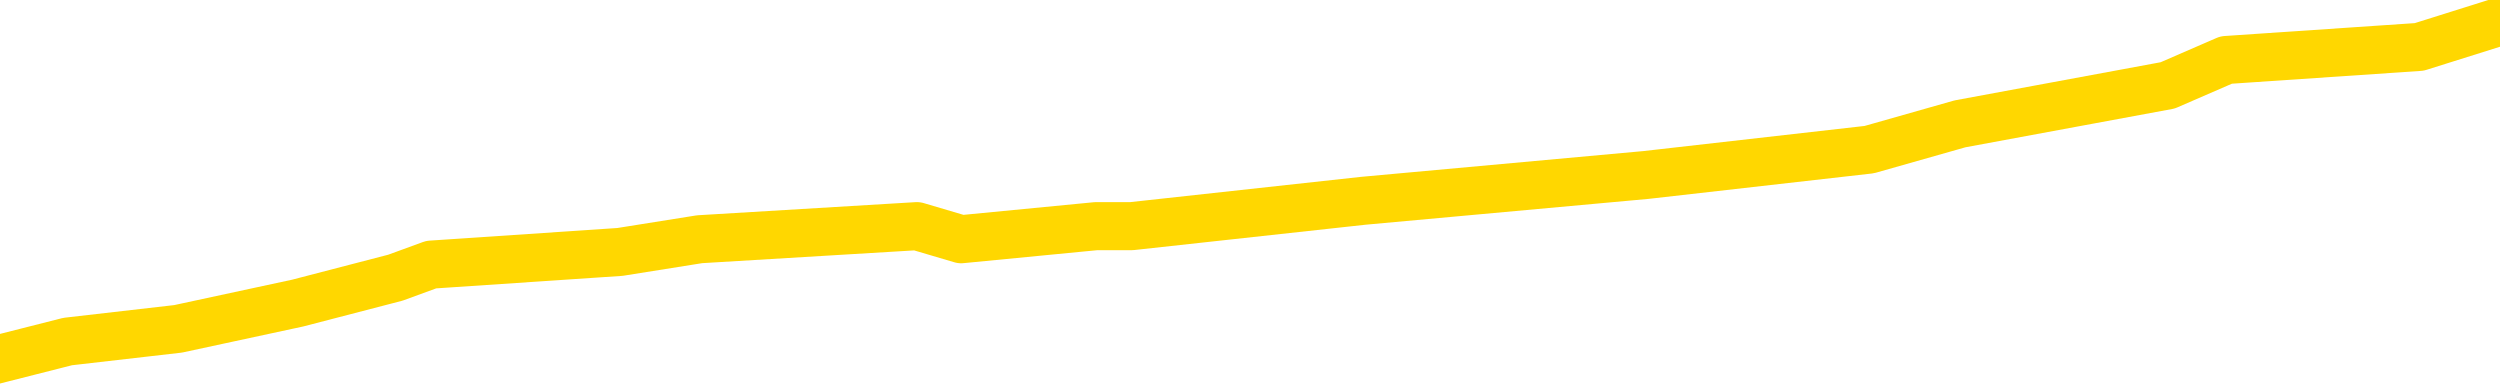 <svg xmlns="http://www.w3.org/2000/svg" version="1.1" viewBox="0 0 6500 1000">
	<path fill="none" stroke="gold" stroke-width="125" stroke-linecap="round" stroke-linejoin="round" d="M0 47592  L-383245 47592 L-383061 47559 L-382570 47493 L-382277 47459 L-381965 47393 L-381731 47359 L-381678 47293 L-381618 47226 L-381465 47193 L-381425 47126 L-381292 47093 L-381000 47060 L-380459 47060 L-379849 47026 L-379801 47026 L-379161 46993 L-379127 46993 L-378602 46993 L-378469 46960 L-378079 46893 L-377751 46827 L-377634 46760 L-377422 46694 L-376705 46694 L-376135 46660 L-376028 46660 L-375854 46627 L-375632 46560 L-375231 46527 L-375205 46461 L-374277 46394 L-374190 46327 L-374107 46261 L-374037 46194 L-373740 46161 L-373588 46094 L-371698 46128 L-371597 46128 L-371335 46128 L-371041 46161 L-370900 46094 L-370651 46094 L-370615 46061 L-370457 46028 L-369993 45961 L-369740 45928 L-369528 45861 L-369277 45828 L-368928 45795 L-368001 45728 L-367907 45662 L-367496 45628 L-366325 45562 L-365136 45528 L-365044 45462 L-365017 45395 L-364751 45329 L-364452 45262 L-364323 45196 L-364285 45129 L-363471 45129 L-363087 45162 L-362026 45196 L-361965 45196 L-361700 45861 L-361229 46494 L-361036 47126 L-360773 47759 L-360436 47726 L-360300 47692 L-359845 47659 L-359101 47626 L-359084 47592 L-358919 47526 L-358850 47526 L-358334 47493 L-357306 47493 L-357109 47459 L-356621 47426 L-356259 47393 L-355850 47393 L-355465 47426 L-353761 47426 L-353663 47426 L-353591 47426 L-353530 47426 L-353346 47393 L-353009 47393 L-352369 47359 L-352292 47326 L-352230 47326 L-352044 47293 L-351964 47293 L-351787 47259 L-351768 47226 L-351538 47226 L-351150 47193 L-350261 47193 L-350222 47160 L-350134 47126 L-350106 47060 L-349098 47026 L-348949 46960 L-348924 46927 L-348791 46893 L-348752 46860 L-347493 46827 L-347436 46827 L-346896 46793 L-346843 46793 L-346797 46793 L-346402 46760 L-346262 46727 L-346062 46694 L-345915 46694 L-345751 46694 L-345474 46727 L-345115 46727 L-344563 46694 L-343918 46660 L-343659 46594 L-343506 46560 L-343105 46527 L-343064 46494 L-342944 46461 L-342882 46494 L-342868 46494 L-342774 46494 L-342481 46461 L-342330 46327 L-341999 46261 L-341922 46194 L-341846 46161 L-341619 46061 L-341553 45995 L-341325 45928 L-341272 45861 L-341108 45828 L-340102 45795 L-339919 45761 L-339368 45728 L-338975 45662 L-338577 45628 L-337727 45562 L-337649 45528 L-337070 45495 L-336628 45495 L-336388 45462 L-336230 45462 L-335830 45395 L-335809 45395 L-335364 45362 L-334959 45329 L-334823 45262 L-334647 45196 L-334511 45129 L-334261 45062 L-333261 45029 L-333179 44996 L-333043 44963 L-333005 44929 L-332115 44896 L-331899 44863 L-331456 44829 L-331339 44796 L-331282 44763 L-330606 44763 L-330505 44730 L-330476 44730 L-329135 44696 L-328729 44663 L-328689 44630 L-327761 44596 L-327663 44563 L-327530 44530 L-327126 44497 L-327099 44463 L-327007 44430 L-326790 44397 L-326379 44330 L-325225 44263 L-324934 44197 L-324905 44130 L-324297 44097 L-324047 44030 L-324027 43997 L-323098 43964 L-323047 43897 L-322924 43864 L-322907 43797 L-322751 43764 L-322575 43698 L-322439 43664 L-322382 43631 L-322274 43598 L-322189 43564 L-321956 43531 L-321881 43498 L-321573 43465 L-321455 43431 L-321285 43398 L-321194 43365 L-321091 43365 L-321068 43331 L-320991 43331 L-320893 43265 L-320526 43232 L-320421 43198 L-319918 43165 L-319466 43132 L-319428 43098 L-319404 43065 L-319363 43032 L-319234 42999 L-319134 42965 L-318692 42932 L-318410 42899 L-317817 42865 L-317687 42832 L-317413 42765 L-317260 42732 L-317107 42699 L-317022 42632 L-316944 42599 L-316758 42566 L-316707 42566 L-316680 42532 L-316600 42499 L-316577 42466 L-316294 42399 L-315690 42333 L-314694 42299 L-314397 42266 L-313663 42233 L-313418 42200 L-313328 42166 L-312751 42133 L-312053 42100 L-311300 42066 L-310982 42033 L-310599 41967 L-310522 41933 L-309887 41900 L-309702 41867 L-309614 41867 L-309485 41867 L-309172 41833 L-309122 41800 L-308980 41767 L-308959 41734 L-307991 41700 L-307446 41667 L-306967 41667 L-306906 41667 L-306583 41667 L-306561 41634 L-306499 41634 L-306289 41600 L-306212 41567 L-306157 41534 L-306135 41500 L-306095 41467 L-306080 41434 L-305323 41401 L-305306 41367 L-304507 41334 L-304354 41301 L-303449 41267 L-302943 41234 L-302713 41168 L-302672 41168 L-302557 41134 L-302380 41101 L-301626 41134 L-301491 41101 L-301327 41068 L-301009 41034 L-300833 40968 L-299811 40901 L-299788 40835 L-299536 40801 L-299323 40735 L-298689 40702 L-298452 40635 L-298419 40568 L-298241 40502 L-298161 40435 L-298071 40402 L-298006 40335 L-297566 40269 L-297543 40236 L-297002 40202 L-296746 40169 L-296251 40136 L-295374 40102 L-295337 40069 L-295284 40036 L-295243 40002 L-295126 39969 L-294850 39936 L-294642 39869 L-294445 39803 L-294422 39736 L-294372 39670 L-294333 39636 L-294255 39603 L-293657 39536 L-293597 39503 L-293494 39470 L-293339 39437 L-292707 39403 L-292027 39370 L-291724 39303 L-291377 39270 L-291180 39237 L-291131 39170 L-290811 39137 L-290183 39104 L-290037 39070 L-290000 39037 L-289942 39004 L-289866 38937 L-289625 38937 L-289536 38904 L-289442 38871 L-289148 38837 L-289014 38804 L-288954 38771 L-288917 38704 L-288645 38704 L-287639 38671 L-287463 38638 L-287413 38638 L-287120 38604 L-286928 38538 L-286594 38504 L-286088 38471 L-285526 38405 L-285511 38338 L-285494 38305 L-285394 38238 L-285279 38172 L-285240 38105 L-285202 38072 L-285137 38072 L-285109 38038 L-284970 38072 L-284677 38072 L-284627 38072 L-284522 38072 L-284257 38038 L-283792 38005 L-283648 38005 L-283593 37939 L-283536 37905 L-283345 37872 L-282980 37839 L-282765 37839 L-282571 37839 L-282513 37839 L-282454 37772 L-282300 37739 L-282030 37706 L-281601 37872 L-281585 37872 L-281508 37839 L-281444 37805 L-281314 37572 L-281291 37539 L-281007 37506 L-280959 37473 L-280905 37439 L-280442 37406 L-280403 37406 L-280363 37373 L-280172 37339 L-279692 37306 L-279205 37273 L-279188 37240 L-279150 37206 L-278894 37173 L-278817 37106 L-278587 37073 L-278571 37006 L-278276 36940 L-277834 36907 L-277387 36873 L-276882 36840 L-276729 36807 L-276442 36773 L-276402 36707 L-276071 36674 L-275849 36640 L-275332 36574 L-275256 36540 L-275008 36474 L-274814 36407 L-274754 36374 L-273977 36341 L-273904 36341 L-273673 36307 L-273656 36307 L-273594 36274 L-273399 36241 L-272935 36241 L-272911 36208 L-272782 36208 L-271481 36208 L-271464 36208 L-271387 36174 L-271294 36174 L-271076 36174 L-270924 36141 L-270746 36174 L-270692 36208 L-270405 36241 L-270365 36241 L-269995 36241 L-269555 36241 L-269372 36241 L-269051 36208 L-268756 36208 L-268310 36141 L-268238 36108 L-267776 36041 L-267338 36008 L-267156 35975 L-265702 35908 L-265570 35875 L-265113 35808 L-264887 35775 L-264500 35708 L-263984 35642 L-263030 35575 L-262236 35508 L-261561 35475 L-261136 35409 L-260824 35375 L-260594 35275 L-259911 35176 L-259898 35076 L-259688 34943 L-259666 34909 L-259492 34843 L-258542 34809 L-258274 34743 L-257458 34710 L-257148 34643 L-257110 34610 L-257053 34543 L-256436 34510 L-255798 34443 L-254172 34410 L-253498 34377 L-252856 34377 L-252779 34377 L-252722 34377 L-252687 34377 L-252658 34343 L-252546 34277 L-252529 34244 L-252506 34210 L-252352 34177 L-252299 34110 L-252221 34077 L-252102 34044 L-252004 34010 L-251887 33977 L-251617 33911 L-251347 33877 L-251330 33811 L-251130 33777 L-250983 33711 L-250756 33678 L-250622 33644 L-250314 33611 L-250254 33578 L-249901 33511 L-249552 33478 L-249451 33445 L-249387 33378 L-249327 33345 L-248942 33278 L-248561 33245 L-248457 33212 L-248197 33178 L-247926 33112 L-247767 33078 L-247734 33045 L-247672 33012 L-247531 32979 L-247347 32945 L-247303 32912 L-247014 32912 L-246998 32879 L-246765 32879 L-246704 32845 L-246666 32845 L-246086 32812 L-245952 32779 L-245929 32646 L-245911 32413 L-245893 32146 L-245877 31880 L-245853 31614 L-245837 31414 L-245815 31181 L-245799 30948 L-245776 30815 L-245759 30682 L-245737 30582 L-245720 30515 L-245672 30415 L-245599 30315 L-245565 30149 L-245541 30016 L-245505 29883 L-245464 29750 L-245427 29683 L-245411 29550 L-245387 29450 L-245350 29383 L-245333 29283 L-245310 29217 L-245292 29150 L-245273 29084 L-245257 29017 L-245228 28917 L-245202 28817 L-245157 28784 L-245140 28718 L-245098 28684 L-245050 28618 L-244980 28551 L-244964 28485 L-244948 28418 L-244886 28385 L-244847 28351 L-244808 28318 L-244642 28285 L-244577 28251 L-244561 28218 L-244517 28152 L-244458 28118 L-244245 28085 L-244212 28052 L-244170 28018 L-244092 27985 L-243554 27952 L-243476 27919 L-243372 27852 L-243283 27819 L-243107 27785 L-242756 27752 L-242600 27719 L-242163 27686 L-242006 27652 L-241876 27619 L-241172 27552 L-240971 27519 L-240011 27453 L-239528 27419 L-239429 27419 L-239337 27386 L-239092 27353 L-239019 27319 L-238576 27253 L-238480 27220 L-238465 27186 L-238449 27153 L-238424 27120 L-237958 27086 L-237741 27053 L-237601 27020 L-237307 26987 L-237219 26953 L-237177 26920 L-237148 26887 L-236975 26853 L-236916 26820 L-236840 26787 L-236759 26753 L-236690 26753 L-236380 26720 L-236295 26687 L-236082 26654 L-236046 26620 L-235363 26587 L-235264 26554 L-235059 26520 L-235013 26487 L-234734 26454 L-234672 26421 L-234655 26354 L-234577 26321 L-234269 26254 L-234245 26221 L-234191 26154 L-234168 26121 L-234045 26088 L-233910 26021 L-233665 25988 L-233540 25988 L-232893 25955 L-232877 25955 L-232852 25955 L-232672 25888 L-232596 25855 L-232504 25821 L-232076 25788 L-231660 25755 L-231267 25688 L-231189 25655 L-231170 25622 L-230806 25588 L-230570 25555 L-230342 25522 L-230029 25489 L-229951 25455 L-229870 25389 L-229692 25322 L-229676 25289 L-229411 25222 L-229331 25189 L-229101 25156 L-228875 25122 L-228559 25122 L-228384 25089 L-228023 25089 L-227631 25056 L-227562 24989 L-227498 24956 L-227357 24889 L-227306 24856 L-227204 24789 L-226702 24756 L-226505 24723 L-226258 24690 L-226073 24656 L-225773 24623 L-225697 24590 L-225531 24523 L-224647 24490 L-224618 24423 L-224495 24357 L-223916 24323 L-223838 24290 L-223125 24290 L-222813 24290 L-222600 24290 L-222583 24290 L-222197 24290 L-221672 24224 L-221226 24190 L-220896 24157 L-220743 24124 L-220417 24124 L-220239 24090 L-220157 24090 L-219951 24024 L-219776 23991 L-218847 23957 L-217957 23924 L-217918 23891 L-217690 23891 L-217311 23857 L-216524 23824 L-216289 23791 L-216213 23757 L-215856 23724 L-215284 23658 L-215017 23624 L-214631 23591 L-214527 23591 L-214357 23591 L-213739 23591 L-213527 23591 L-213220 23591 L-213166 23558 L-213039 23524 L-212986 23491 L-212866 23458 L-212530 23391 L-211571 23358 L-211440 23291 L-211238 23258 L-210607 23225 L-210295 23192 L-209882 23158 L-209854 23125 L-209709 23092 L-209289 23058 L-207956 23058 L-207909 23025 L-207781 22959 L-207764 22925 L-207186 22859 L-206980 22825 L-206951 22792 L-206910 22759 L-206852 22726 L-206815 22692 L-206737 22659 L-206594 22626 L-206139 22592 L-206021 22559 L-205736 22526 L-205363 22493 L-205267 22459 L-204940 22426 L-204586 22393 L-204416 22359 L-204368 22326 L-204259 22293 L-204170 22259 L-204142 22226 L-204066 22160 L-203763 22126 L-203729 22060 L-203657 22026 L-203289 21993 L-202954 21960 L-202873 21960 L-202653 21927 L-202482 21893 L-202454 21860 L-201957 21827 L-201408 21760 L-200527 21727 L-200429 21660 L-200352 21627 L-200077 21594 L-199830 21527 L-199756 21494 L-199694 21427 L-199576 21394 L-199533 21361 L-199423 21327 L-199346 21261 L-198646 21228 L-198400 21194 L-198360 21161 L-198204 21128 L-197605 21128 L-197378 21128 L-197286 21128 L-196811 21128 L-196213 21061 L-195694 21028 L-195673 20995 L-195527 20961 L-195207 20961 L-194665 20961 L-194433 20961 L-194263 20961 L-193777 20928 L-193549 20895 L-193464 20861 L-193118 20828 L-192792 20828 L-192269 20795 L-191941 20761 L-191341 20728 L-191143 20662 L-191091 20628 L-191051 20595 L-190770 20562 L-190085 20495 L-189775 20462 L-189750 20395 L-189559 20362 L-189336 20329 L-189250 20295 L-188586 20229 L-188562 20196 L-188340 20129 L-188010 20096 L-187658 20029 L-187454 19996 L-187221 19929 L-186963 19896 L-186773 19829 L-186726 19796 L-186499 19763 L-186465 19730 L-186308 19696 L-186094 19663 L-185921 19630 L-185829 19596 L-185552 19563 L-185308 19530 L-184993 19497 L-184567 19497 L-184529 19497 L-184046 19497 L-183813 19497 L-183601 19463 L-183375 19430 L-182825 19430 L-182578 19397 L-181744 19397 L-181688 19363 L-181666 19330 L-181508 19297 L-181047 19263 L-181006 19230 L-180666 19164 L-180533 19130 L-180310 19097 L-179738 19064 L-179266 19030 L-179071 18997 L-178879 18964 L-178689 18931 L-178587 18897 L-178219 18864 L-178173 18831 L-178091 18797 L-176798 18764 L-176750 18731 L-176481 18731 L-176336 18731 L-175785 18731 L-175668 18698 L-175587 18664 L-175227 18631 L-175004 18598 L-174723 18564 L-174393 18498 L-173885 18465 L-173773 18431 L-173694 18398 L-173530 18365 L-173235 18365 L-172767 18365 L-172570 18398 L-172520 18398 L-171870 18365 L-171748 18331 L-171294 18331 L-171258 18298 L-170790 18265 L-170679 18232 L-170663 18198 L-170447 18198 L-170266 18165 L-169734 18165 L-168705 18165 L-168505 18132 L-168047 18098 L-167099 18032 L-167000 17999 L-166646 17932 L-166585 17899 L-166571 17865 L-166535 17832 L-166166 17799 L-166046 17765 L-165804 17732 L-165640 17699 L-165453 17666 L-165332 17632 L-164261 17566 L-163403 17532 L-163191 17466 L-163094 17433 L-162920 17366 L-162586 17333 L-162515 17299 L-162457 17266 L-162282 17266 L-161893 17233 L-161657 17200 L-161546 17166 L-161429 17133 L-160448 17100 L-160423 17066 L-159829 17000 L-159796 17000 L-159647 16967 L-159363 16933 L-158451 16933 L-157505 16933 L-157352 16900 L-157250 16900 L-157118 16867 L-156975 16833 L-156949 16800 L-156834 16767 L-156616 16734 L-155935 16700 L-155805 16667 L-155502 16634 L-155262 16567 L-154929 16534 L-154291 16500 L-153948 16434 L-153886 16401 L-153731 16401 L-152809 16401 L-152339 16401 L-152295 16401 L-152282 16367 L-152241 16334 L-152219 16301 L-152192 16267 L-152048 16234 L-151626 16201 L-151290 16201 L-151099 16168 L-150671 16168 L-150483 16134 L-150094 16068 L-149560 16034 L-149187 16001 L-149165 16001 L-148916 15968 L-148797 15935 L-148721 15901 L-148586 15868 L-148546 15835 L-148466 15801 L-148072 15768 L-147576 15735 L-147464 15668 L-147291 15635 L-146983 15602 L-146535 15568 L-146212 15535 L-146070 15469 L-145643 15402 L-145490 15335 L-145434 15269 L-144621 15236 L-144601 15202 L-144229 15169 L-144172 15169 L-143043 15136 L-142975 15136 L-142417 15102 L-142222 15069 L-142086 15036 L-141852 15002 L-141505 14969 L-141471 14903 L-141436 14869 L-141367 14803 L-141018 14769 L-140846 14736 L-140361 14703 L-140345 14670 L-140020 14636 L-139862 14603 L-138722 14536 L-138697 14503 L-138505 14437 L-138311 14403 L-138061 14370 L-138044 14337 L-137024 14303 L-136726 14270 L-136651 14237 L-136515 14170 L-136339 14137 L-135762 14070 L-135547 14037 L-135483 14004 L-135352 13971 L-135315 13904 L-134792 13871 L-134654 26987 L-134640 26987 L-134617 26987 L-134596 26987 L-134369 13837 L-133593 13837 L-133552 13837 L-133184 13837 L-133106 13804 L-133054 13771 L-132381 13738 L-131638 13704 L-131214 13704 L-130766 13671 L-129704 13638 L-129392 13571 L-128982 13571 L-128910 13538 L-128386 13538 L-128291 13538 L-128274 13538 L-127829 13504 L-127643 13438 L-126863 13371 L-126191 13338 L-125779 13238 L-125547 13172 L-125406 13138 L-125325 13072 L-125305 13038 L-125229 13038 L-125100 13005 L-124783 13038 L-124559 13038 L-124234 13005 L-124172 13005 L-123802 13005 L-123769 13005 L-123560 13005 L-122893 13005 L-122815 13005 L-122657 12939 L-122547 12939 L-122220 12905 L-122065 12872 L-121724 12872 L-121667 12805 L-121329 12739 L-121125 12706 L-121072 12639 L-119696 12606 L-119566 12572 L-119133 12539 L-118812 12506 L-117985 12439 L-117861 12406 L-117131 12339 L-116975 12273 L-116934 12240 L-116880 12206 L-116857 12173 L-116743 12140 L-116447 12106 L-116157 12073 L-116102 12040 L-115982 12006 L-115952 11973 L-115852 11940 L-115408 11940 L-115256 11907 L-114421 11907 L-113879 11873 L-113544 11873 L-113529 11840 L-113453 11807 L-113337 11773 L-113142 11740 L-112878 11707 L-112043 11674 L-111947 11640 L-111426 11607 L-111384 11574 L-111284 11540 L-110456 11540 L-110321 11507 L-109982 11507 L-109428 11474 L-109049 11441 L-108886 11407 L-108576 11374 L-107763 11341 L-107457 11307 L-107189 11307 L-106867 11307 L-106546 11341 L-106271 11341 L-105442 11274 L-105347 11241 L-105255 11141 L-105150 11041 L-104763 10941 L-104283 10875 L-104267 10841 L-104148 10808 L-103780 10742 L-103685 10708 L-102851 10642 L-102774 10608 L-102475 10575 L-102384 10542 L-101977 10475 L-101867 10409 L-101167 10375 L-100694 10342 L-100634 10309 L-100415 10242 L-100142 10209 L-100029 10176 L-99001 10142 L-98615 10109 L-98595 10076 L-98262 10042 L-98017 10009 L-97584 9976 L-97474 9943 L-97356 9909 L-96905 9843 L-96314 9809 L-95978 9776 L-94085 9743 L-93971 9676 L-93759 9643 L-92441 9610 L-92334 2120 L-92269 -5269 L-92232 -12094 L-92171 -12094 L-91671 -4670 L-90996 2652 L-90974 9410 L-90704 9343 L-89735 9343 L-89046 9310 L-88884 9277 L-88343 9244 L-88254 9210 L-87234 9177 L-86287 9110 L-85921 9144 L-85818 9177 L-85230 9177 L-85171 9177 L-85070 9144 L-84630 9077 L-84522 9044 L-84081 9010 L-83081 8911 L-82824 8811 L-82722 8711 L-82591 8644 L-82225 8578 L-81644 8511 L-81613 8478 L-81298 8445 L-79315 8411 L-79199 8378 L-79131 8378 L-78773 8345 L-77154 8311 L-76976 8311 L-76832 8311 L-76010 8345 L-75957 8378 L-75902 8378 L-75468 8378 L-74488 8411 L-74414 8411 L-73329 8378 L-73116 8378 L-72400 8311 L-72012 8278 L-71793 8212 L-71473 8145 L-70979 8078 L-70852 8045 L-70623 7979 L-70391 7912 L-70331 7879 L-70042 7845 L-69770 7779 L-68740 7746 L-67075 7712 L-66656 7679 L-66518 7646 L-66362 7646 L-66057 7612 L-65829 7546 L-65670 7512 L-65511 7446 L-65342 7379 L-65294 7346 L-65241 7313 L-65219 7313 L-64833 7279 L-64584 7279 L-64313 7279 L-64152 7279 L-64063 7279 L-62404 7279 L-62239 7313 L-61859 7279 L-61399 7279 L-60789 7213 L-59696 7180 L-59265 7146 L-59234 7113 L-59171 7080 L-59154 7046 L-57450 7013 L-57408 6980 L-56942 6947 L-56755 6913 L-56723 6847 L-56127 6813 L-56078 6780 L-55755 6747 L-55704 6714 L-55494 6680 L-55476 6647 L-55210 6580 L-55157 6547 L-54688 6514 L-54177 6447 L-54099 6447 L-53805 6414 L-53788 6381 L-53750 6347 L-53678 6314 L-53521 6281 L-52575 6281 L-52519 6281 L-51998 6281 L-51805 6248 L-51704 6248 L-51479 6214 L-50969 6214 L-50581 7113 L-50511 7113 L-50163 7080 L-49806 7046 L-48677 6081 L-48625 6014 L-48399 5981 L-48366 5948 L-48241 5881 L-48142 5881 L-47877 5881 L-47137 5915 L-46558 5915 L-46265 5915 L-45559 5915 L-45380 5881 L-45357 5881 L-44721 5848 L-44410 5815 L-44013 5815 L-43984 5781 L-43963 5748 L-43809 5715 L-43124 5715 L-43107 5715 L-42768 5715 L-42495 5682 L-42458 5648 L-42402 5582 L-42380 5548 L-42308 5515 L-41976 5482 L-41870 5449 L-41841 5382 L-41643 5349 L-41490 5315 L-40622 5282 L-40059 5216 L-40043 5216 L-39942 5182 L-39840 5216 L-39693 5216 L-39615 5216 L-39577 5182 L-39522 5149 L-39449 5116 L-39304 5082 L-38822 5082 L-38417 5049 L-37551 5082 L-37531 5082 L-37273 5082 L-37197 5082 L-37168 5049 L-37157 4983 L-37140 4949 L-36847 4916 L-36808 4883 L-36736 4849 L-36662 4816 L-36457 4783 L-36297 4683 L-35996 4583 L-35919 4450 L-35901 4350 L-35685 4283 L-35454 4283 L-35344 4317 L-34974 4350 L-34816 4350 L-34584 4350 L-34416 4350 L-34271 4317 L-34139 4283 L-32863 4217 L-32460 4150 L-32399 4117 L-32282 4050 L-31857 4017 L-31841 3951 L-31779 3917 L-31506 3851 L-31394 3817 L-31111 3751 L-30834 3718 L-30409 3651 L-30387 3618 L-30308 3584 L-30183 3551 L-29596 3518 L-29205 3485 L-28870 3451 L-28280 3418 L-28178 3418 L-28008 3385 L-27872 3385 L-27044 3351 L-25859 3318 L-25822 3285 L-25767 3285 L-25546 3251 L-25341 3251 L-25187 3251 L-24930 3218 L-24854 3185 L-24311 3152 L-24274 3118 L-24026 3085 L-23638 3052 L-22813 3018 L-22454 2985 L-22144 2985 L-21886 2952 L-21662 2919 L-21256 2885 L-21140 2852 L-20956 2819 L-20903 2819 L-20715 2785 L-20544 2752 L-20515 2719 L-20235 2686 L-19924 2652 L-19786 2619 L-19476 2586 L-19282 2586 L-19267 2552 L-18548 2552 L-18414 2486 L-18116 2453 L-18026 2419 L-17425 2419 L-17387 2386 L-17309 2353 L-16688 2319 L-16537 2253 L-16496 2220 L-16185 2186 L-15994 2153 L-15801 2086 L-15745 2020 L-15436 1987 L-15384 1953 L-15330 1987 L-15304 1987 L-15179 1987 L-14368 1953 L-14292 1920 L-13751 1887 L-13482 1853 L-12823 1820 L-11915 1787 L-11674 1753 L-11142 1720 L-10925 1687 L-9817 1720 L-9767 1720 L-8991 1720 L-8444 1687 L-8332 1654 L-8180 1587 L-8124 1554 L-7959 1520 L-7582 1487 L-7134 1454 L-7080 1421 L-6925 1387 L-6245 1354 L-6025 1321 L-5507 1287 L-4658 1221 L-4642 1188 L-2851 1154 L-2297 1121 L-2180 1088 L-1174 1054 L-1137 1021 L-904 1021 L-812 1021 L-772 1021 L-440 988 L-88 955 L176 888 L463 855 L774 788 L1028 722 L1121 688 L1612 655 L1819 622 L2384 588 L2499 622 L2850 588 L2901 588 L2942 588 L3545 522 L4279 455 L4860 389 L5096 322 L5636 222 L5788 156 L6290 122 L6500 56" />
</svg>
